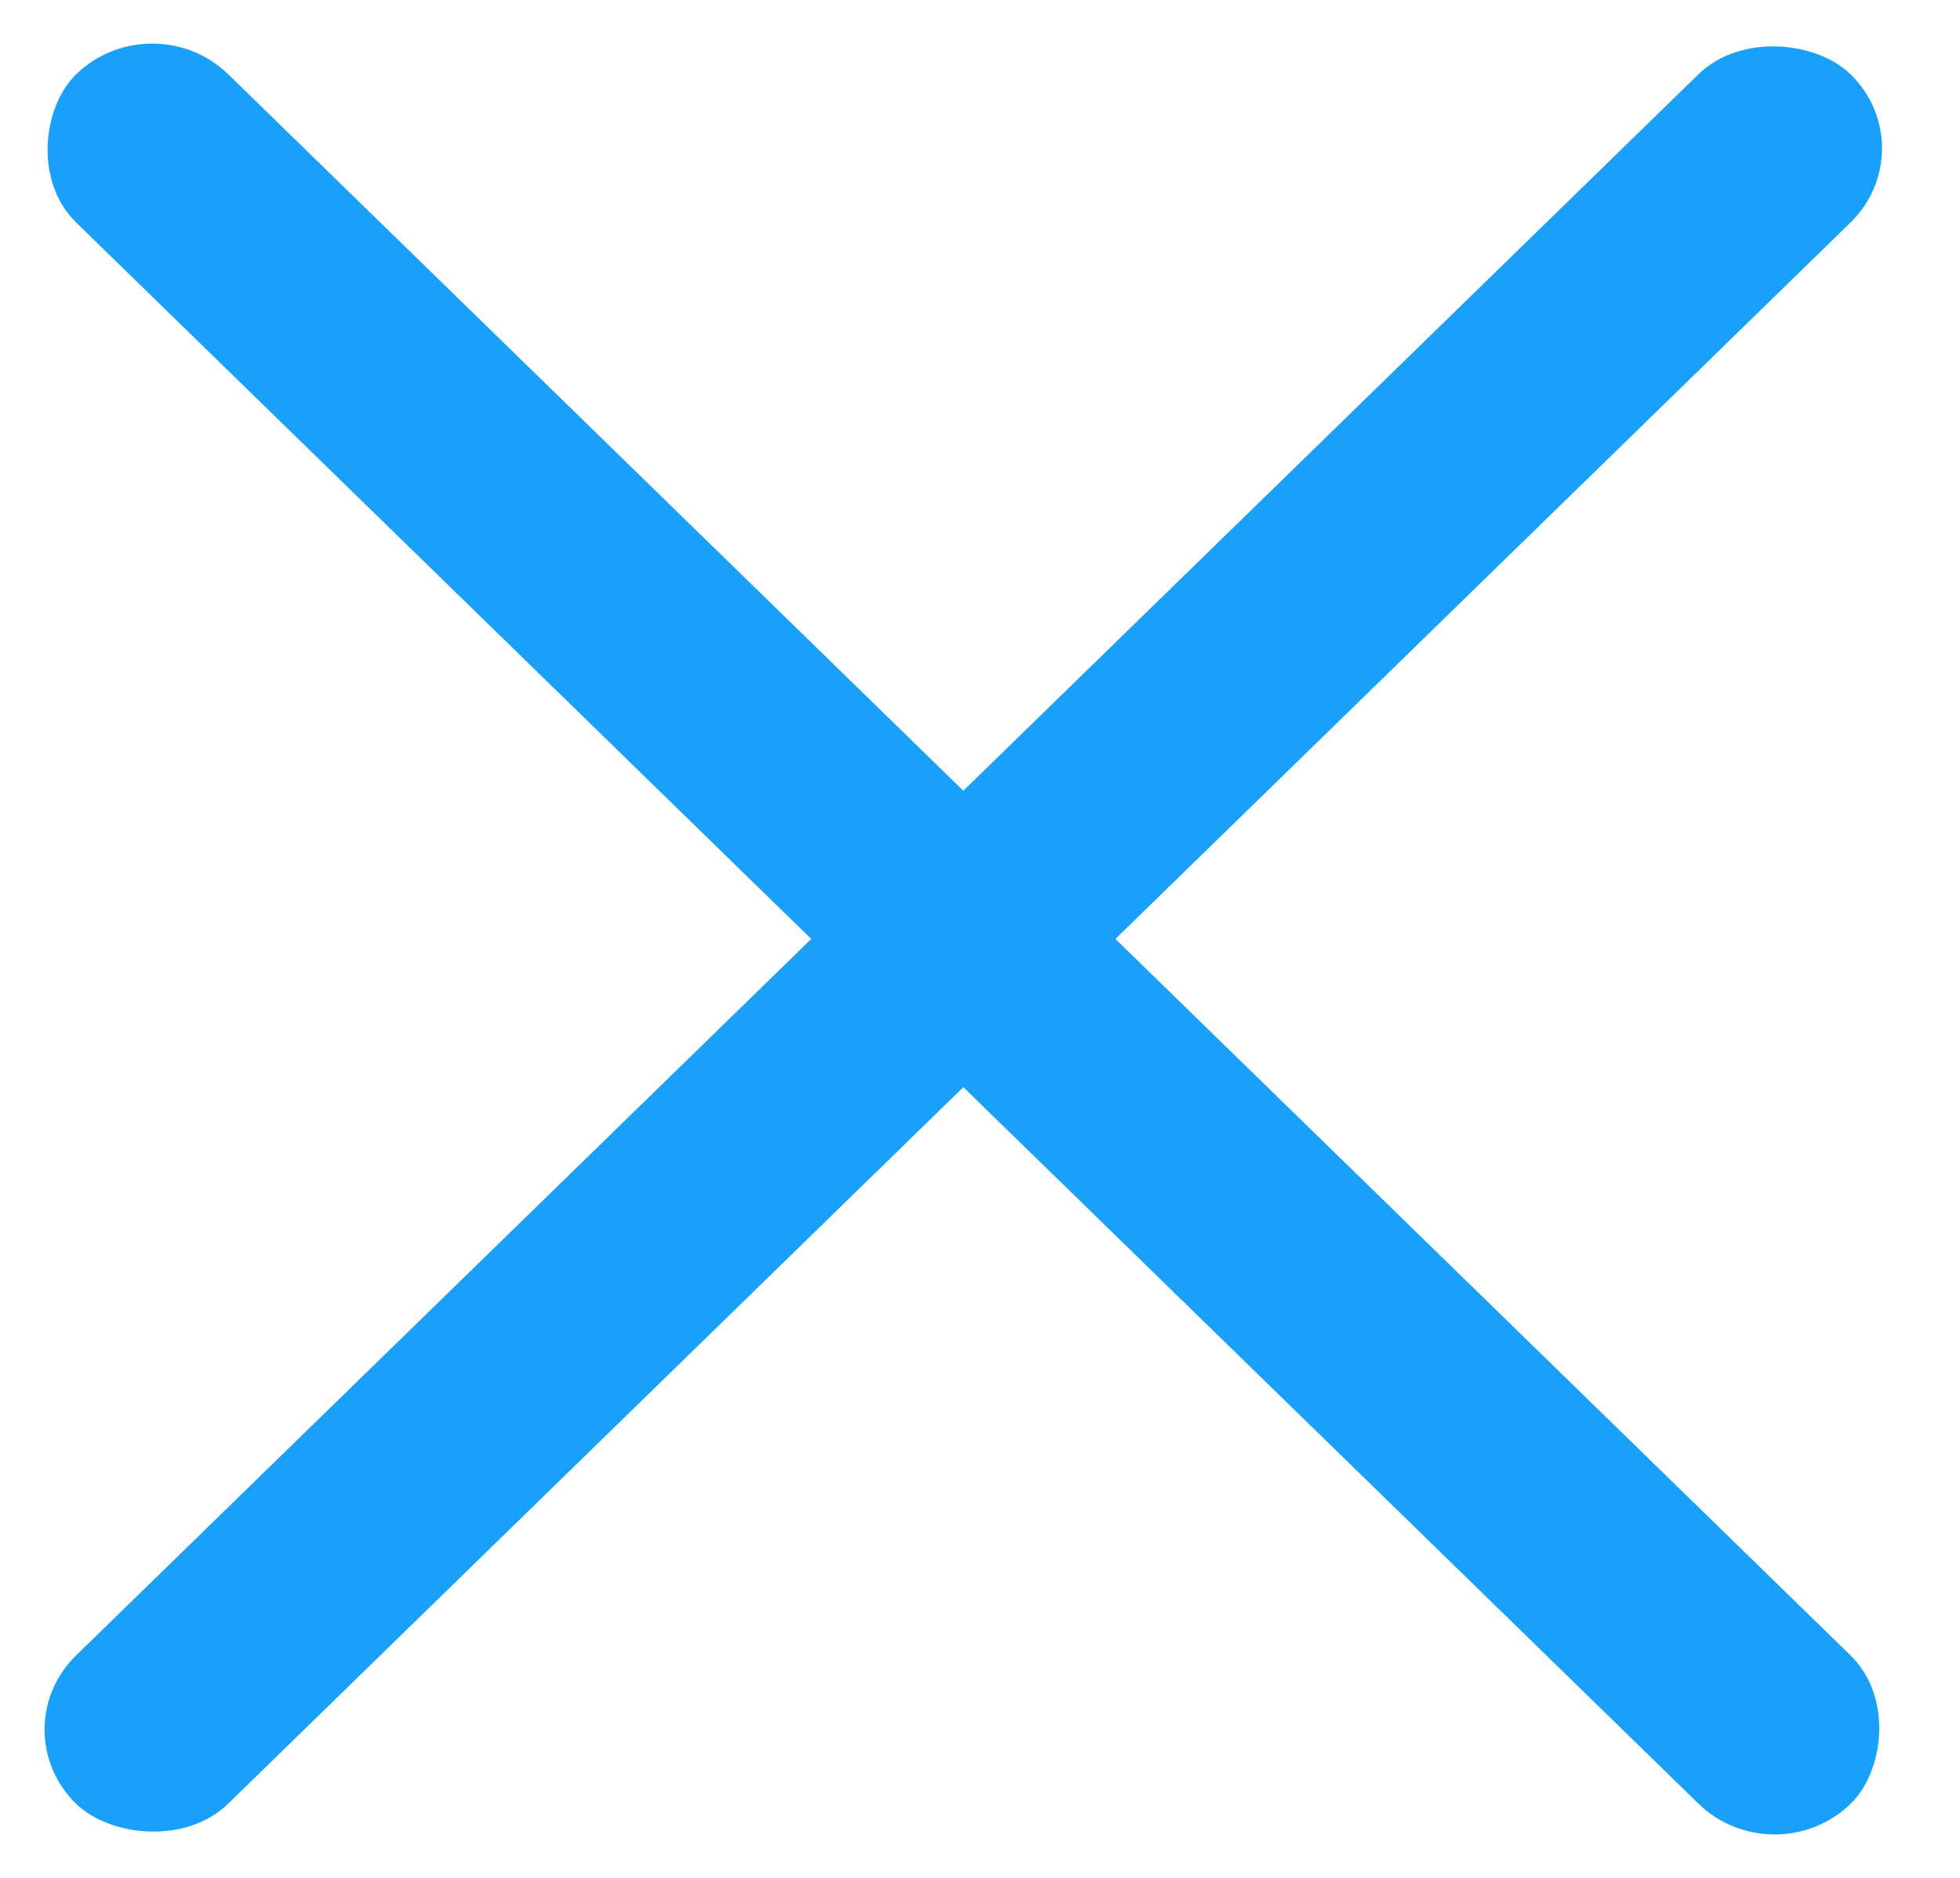 <svg width="24" height="23" viewBox="0 0 24 23" fill="none" xmlns="http://www.w3.org/2000/svg">
<rect width="30.347" height="2.601" rx="1.301" transform="matrix(0.716 -0.698 0.716 0.698 0 21.184)" fill="#18A0FB"/>
<rect width="30.347" height="2.601" rx="1.301" transform="matrix(-0.716 -0.698 0.716 -0.698 21.73 23)" fill="#18A0FB"/>
</svg>
